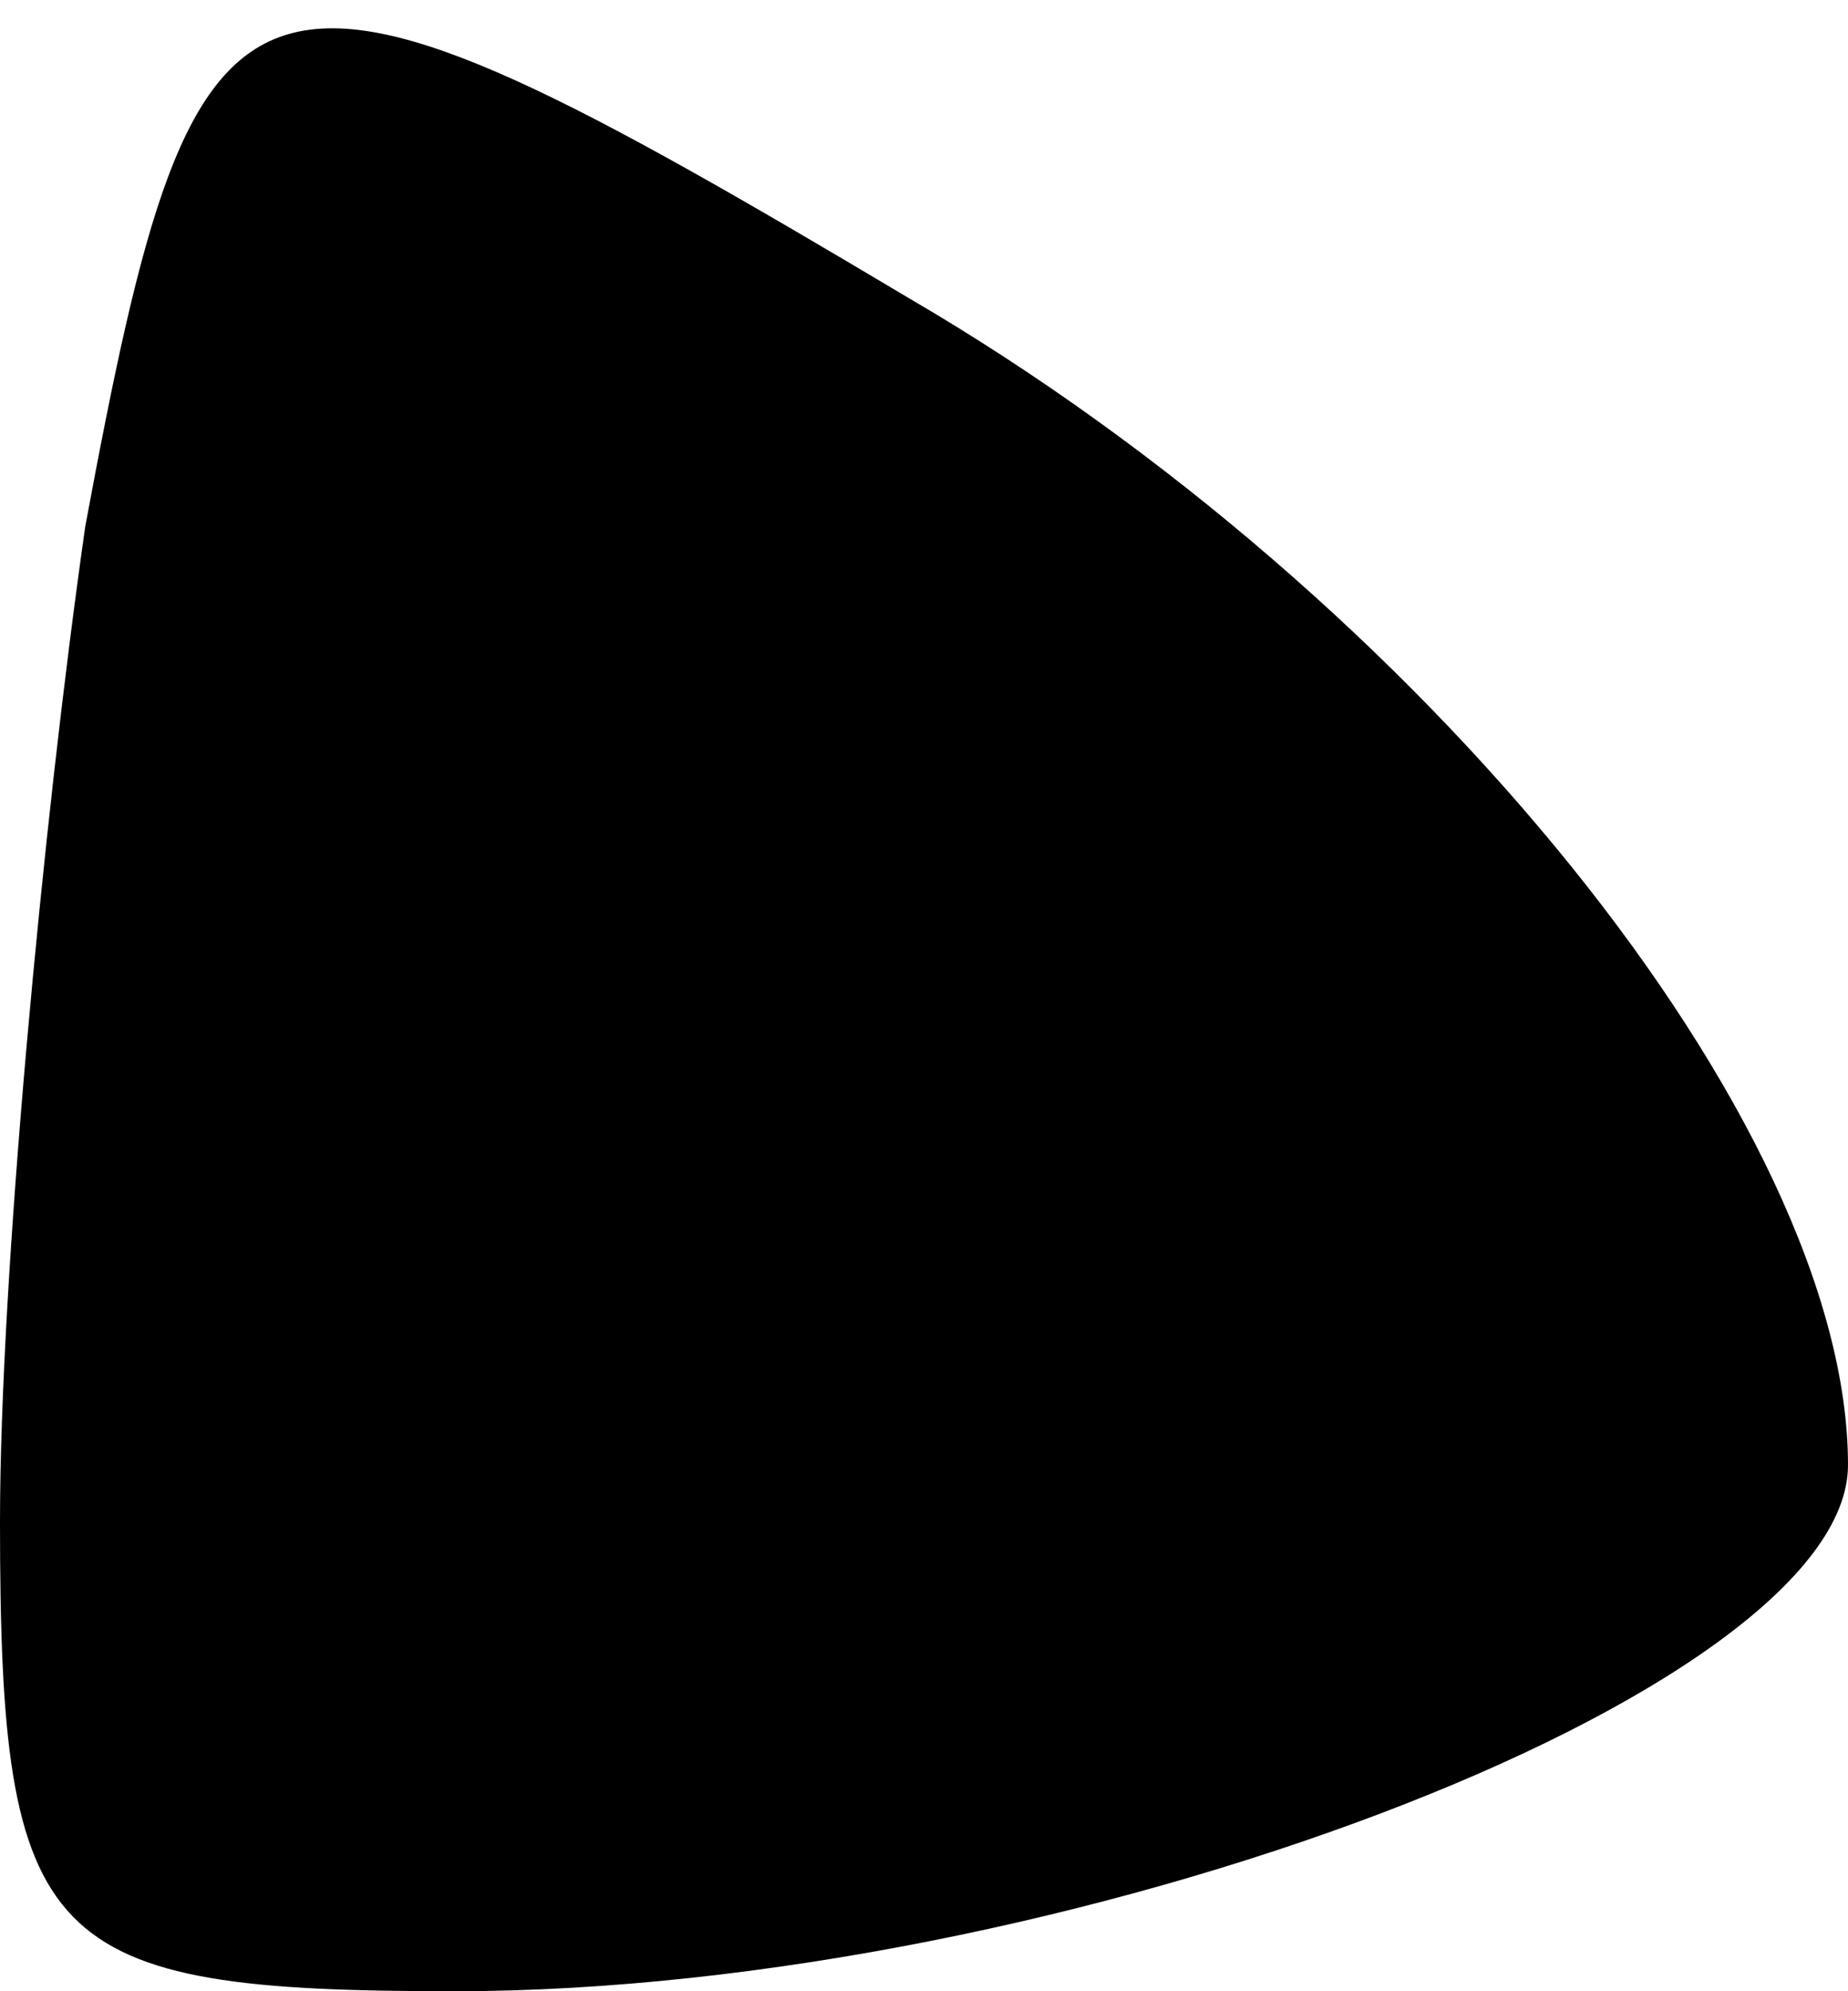 <?xml version="1.0" standalone="no"?>
<!DOCTYPE svg PUBLIC "-//W3C//DTD SVG 20010904//EN"
 "http://www.w3.org/TR/2001/REC-SVG-20010904/DTD/svg10.dtd">
<svg version="1.0" xmlns="http://www.w3.org/2000/svg"
 width="13pt" height="14pt" viewBox="0 0 13 14"
 preserveAspectRatio="xMidYMid meet">
<g transform="translate(0,14) scale(0.1,-0.1)"
fill="#000000" stroke="none">
<path fill="#000000" stroke="none" d="M6 103 c-3 -21 -6 -53 -6 -70 0 -30 3
-33 32 -33 43 0 98 21 98 37 0 24 -30 61 -66 82 -47 28 -50 27 -58 -16z"/>
</g>
</svg>
